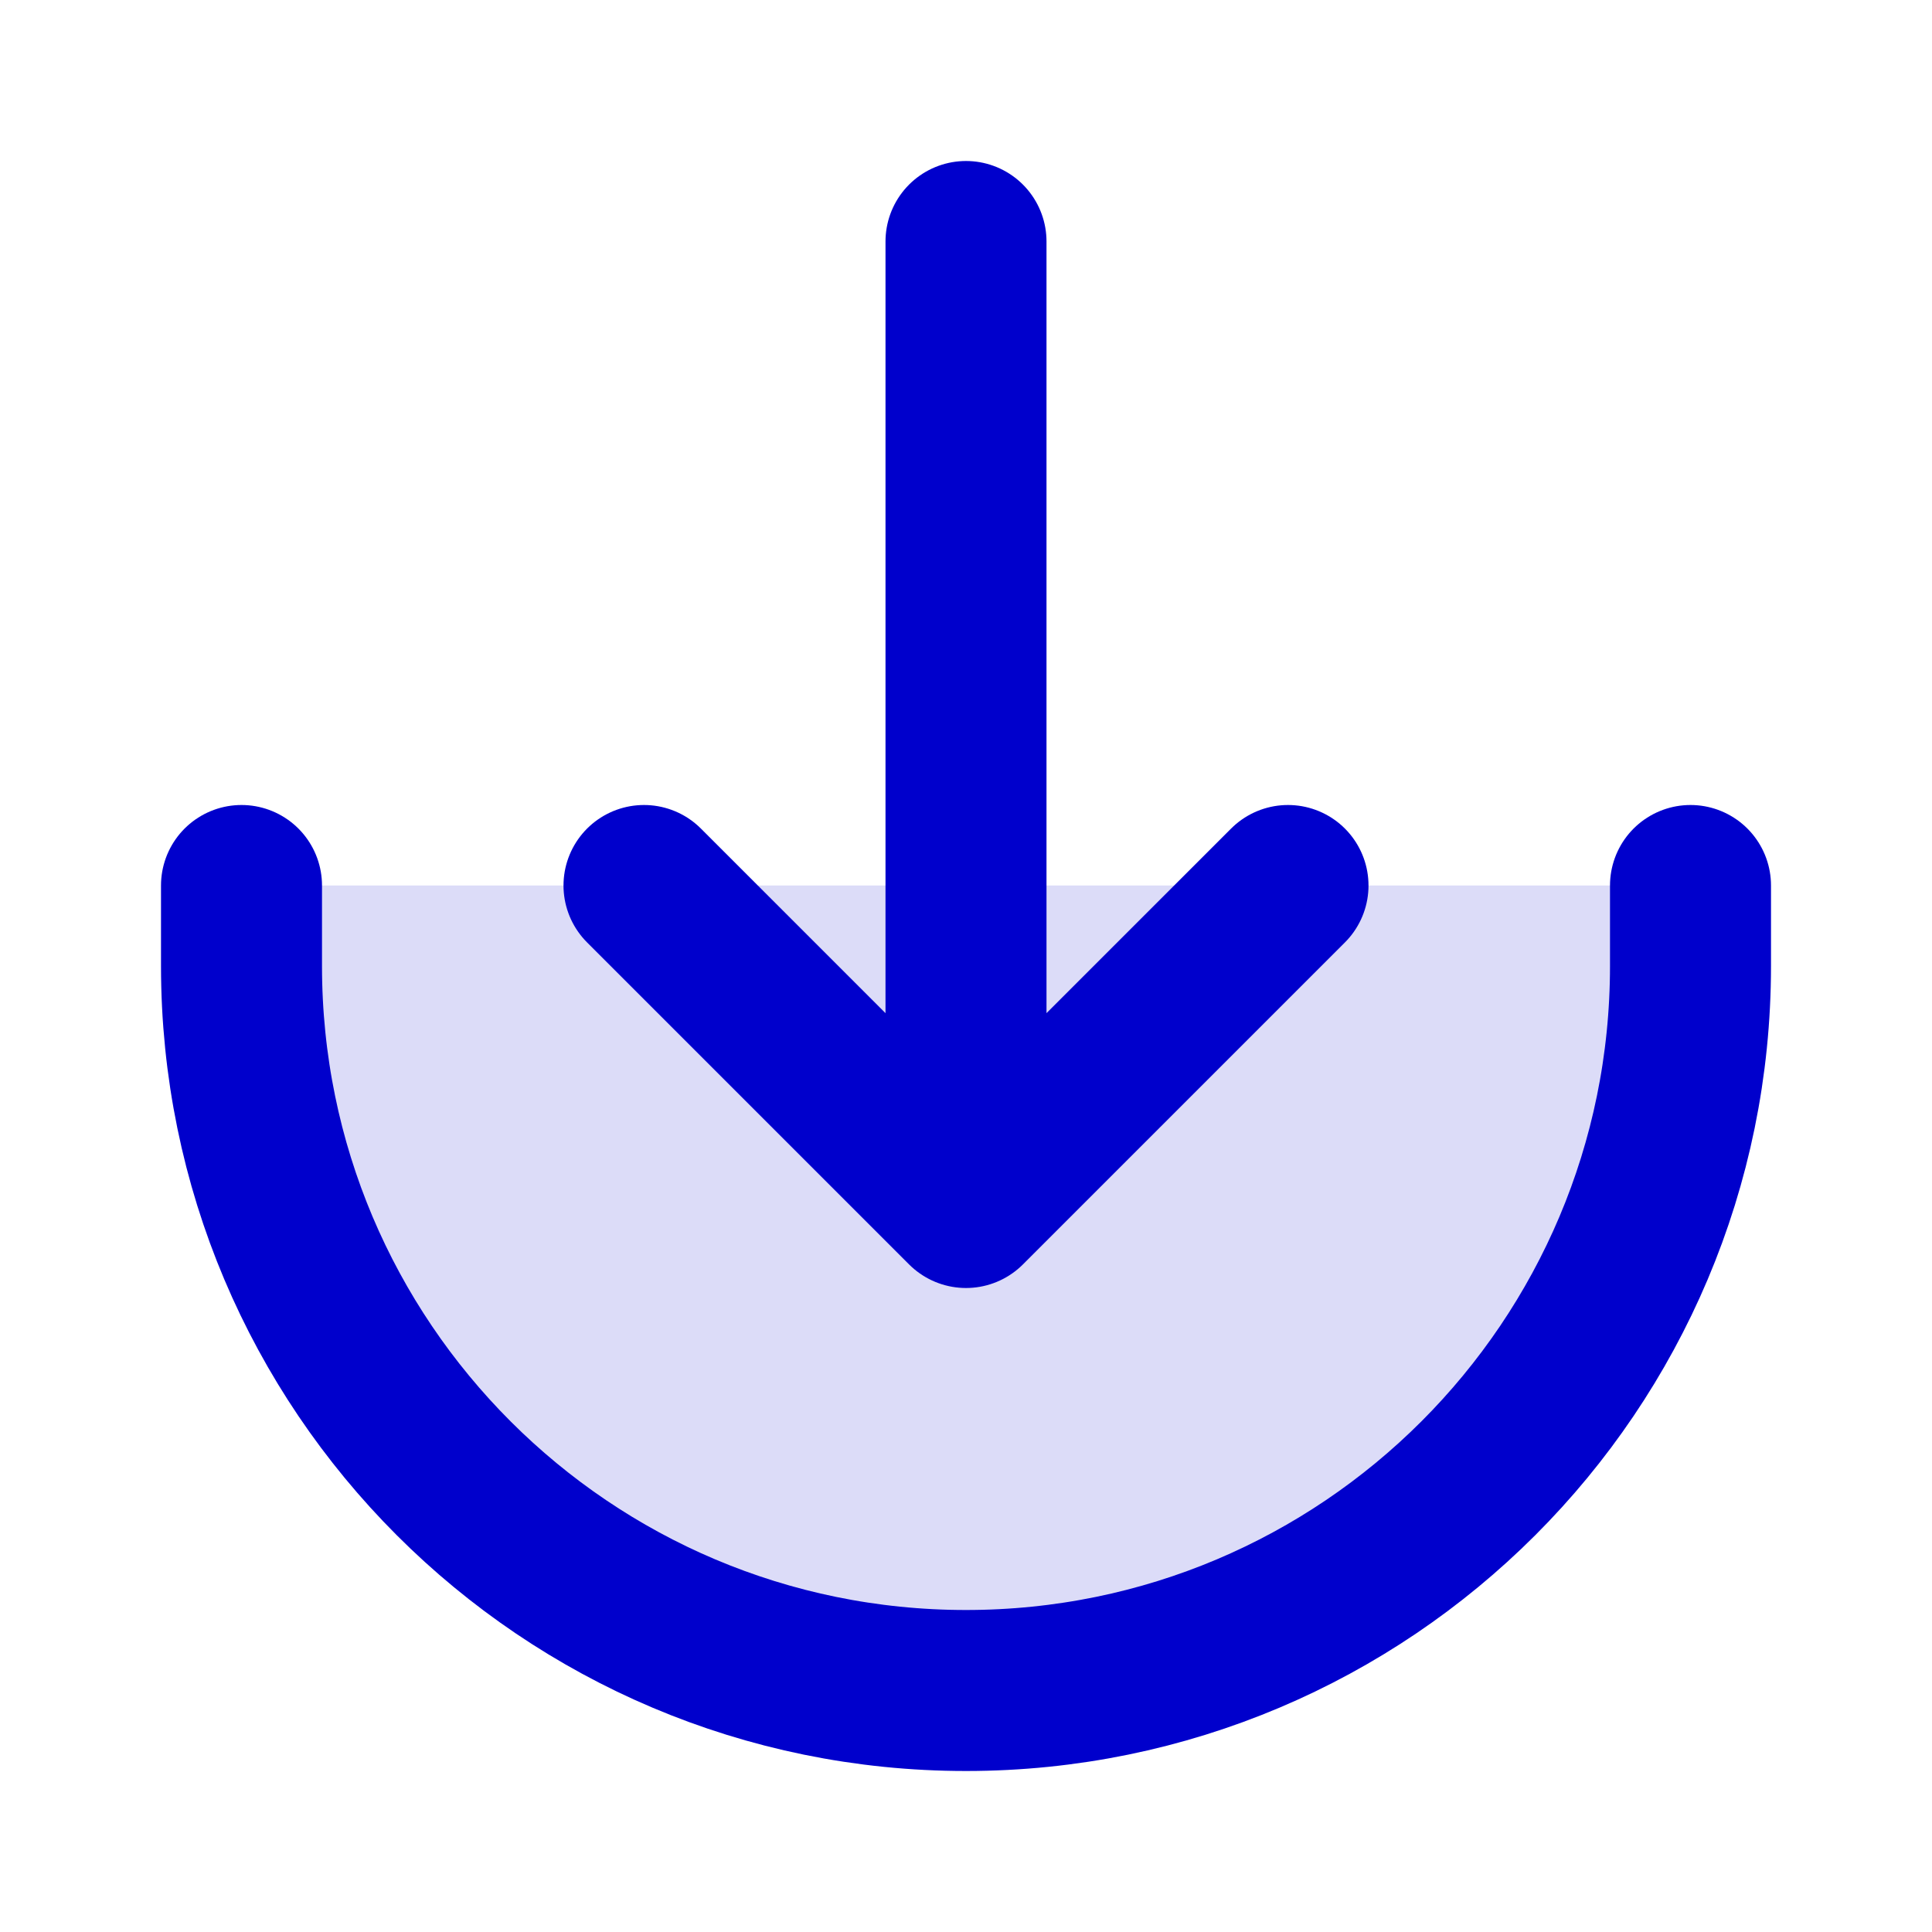 <svg width="24" height="24" viewBox="0 0 24 24" fill="none" xmlns="http://www.w3.org/2000/svg">
<path opacity="0.14" d="M12 21C16.971 21 21 16.971 21 12V11H3V12C3 16.971 7.029 21 12 21Z" fill="#0000CC"/>
<path d="M3 11V12C3 16.971 7.029 21 12 21C16.971 21 21 16.971 21 12V11M8 11L12 15M12 15L16 11M12 15V3" stroke="#0000CC" stroke-width="2" stroke-linecap="round" stroke-linejoin="round"/>
</svg>
